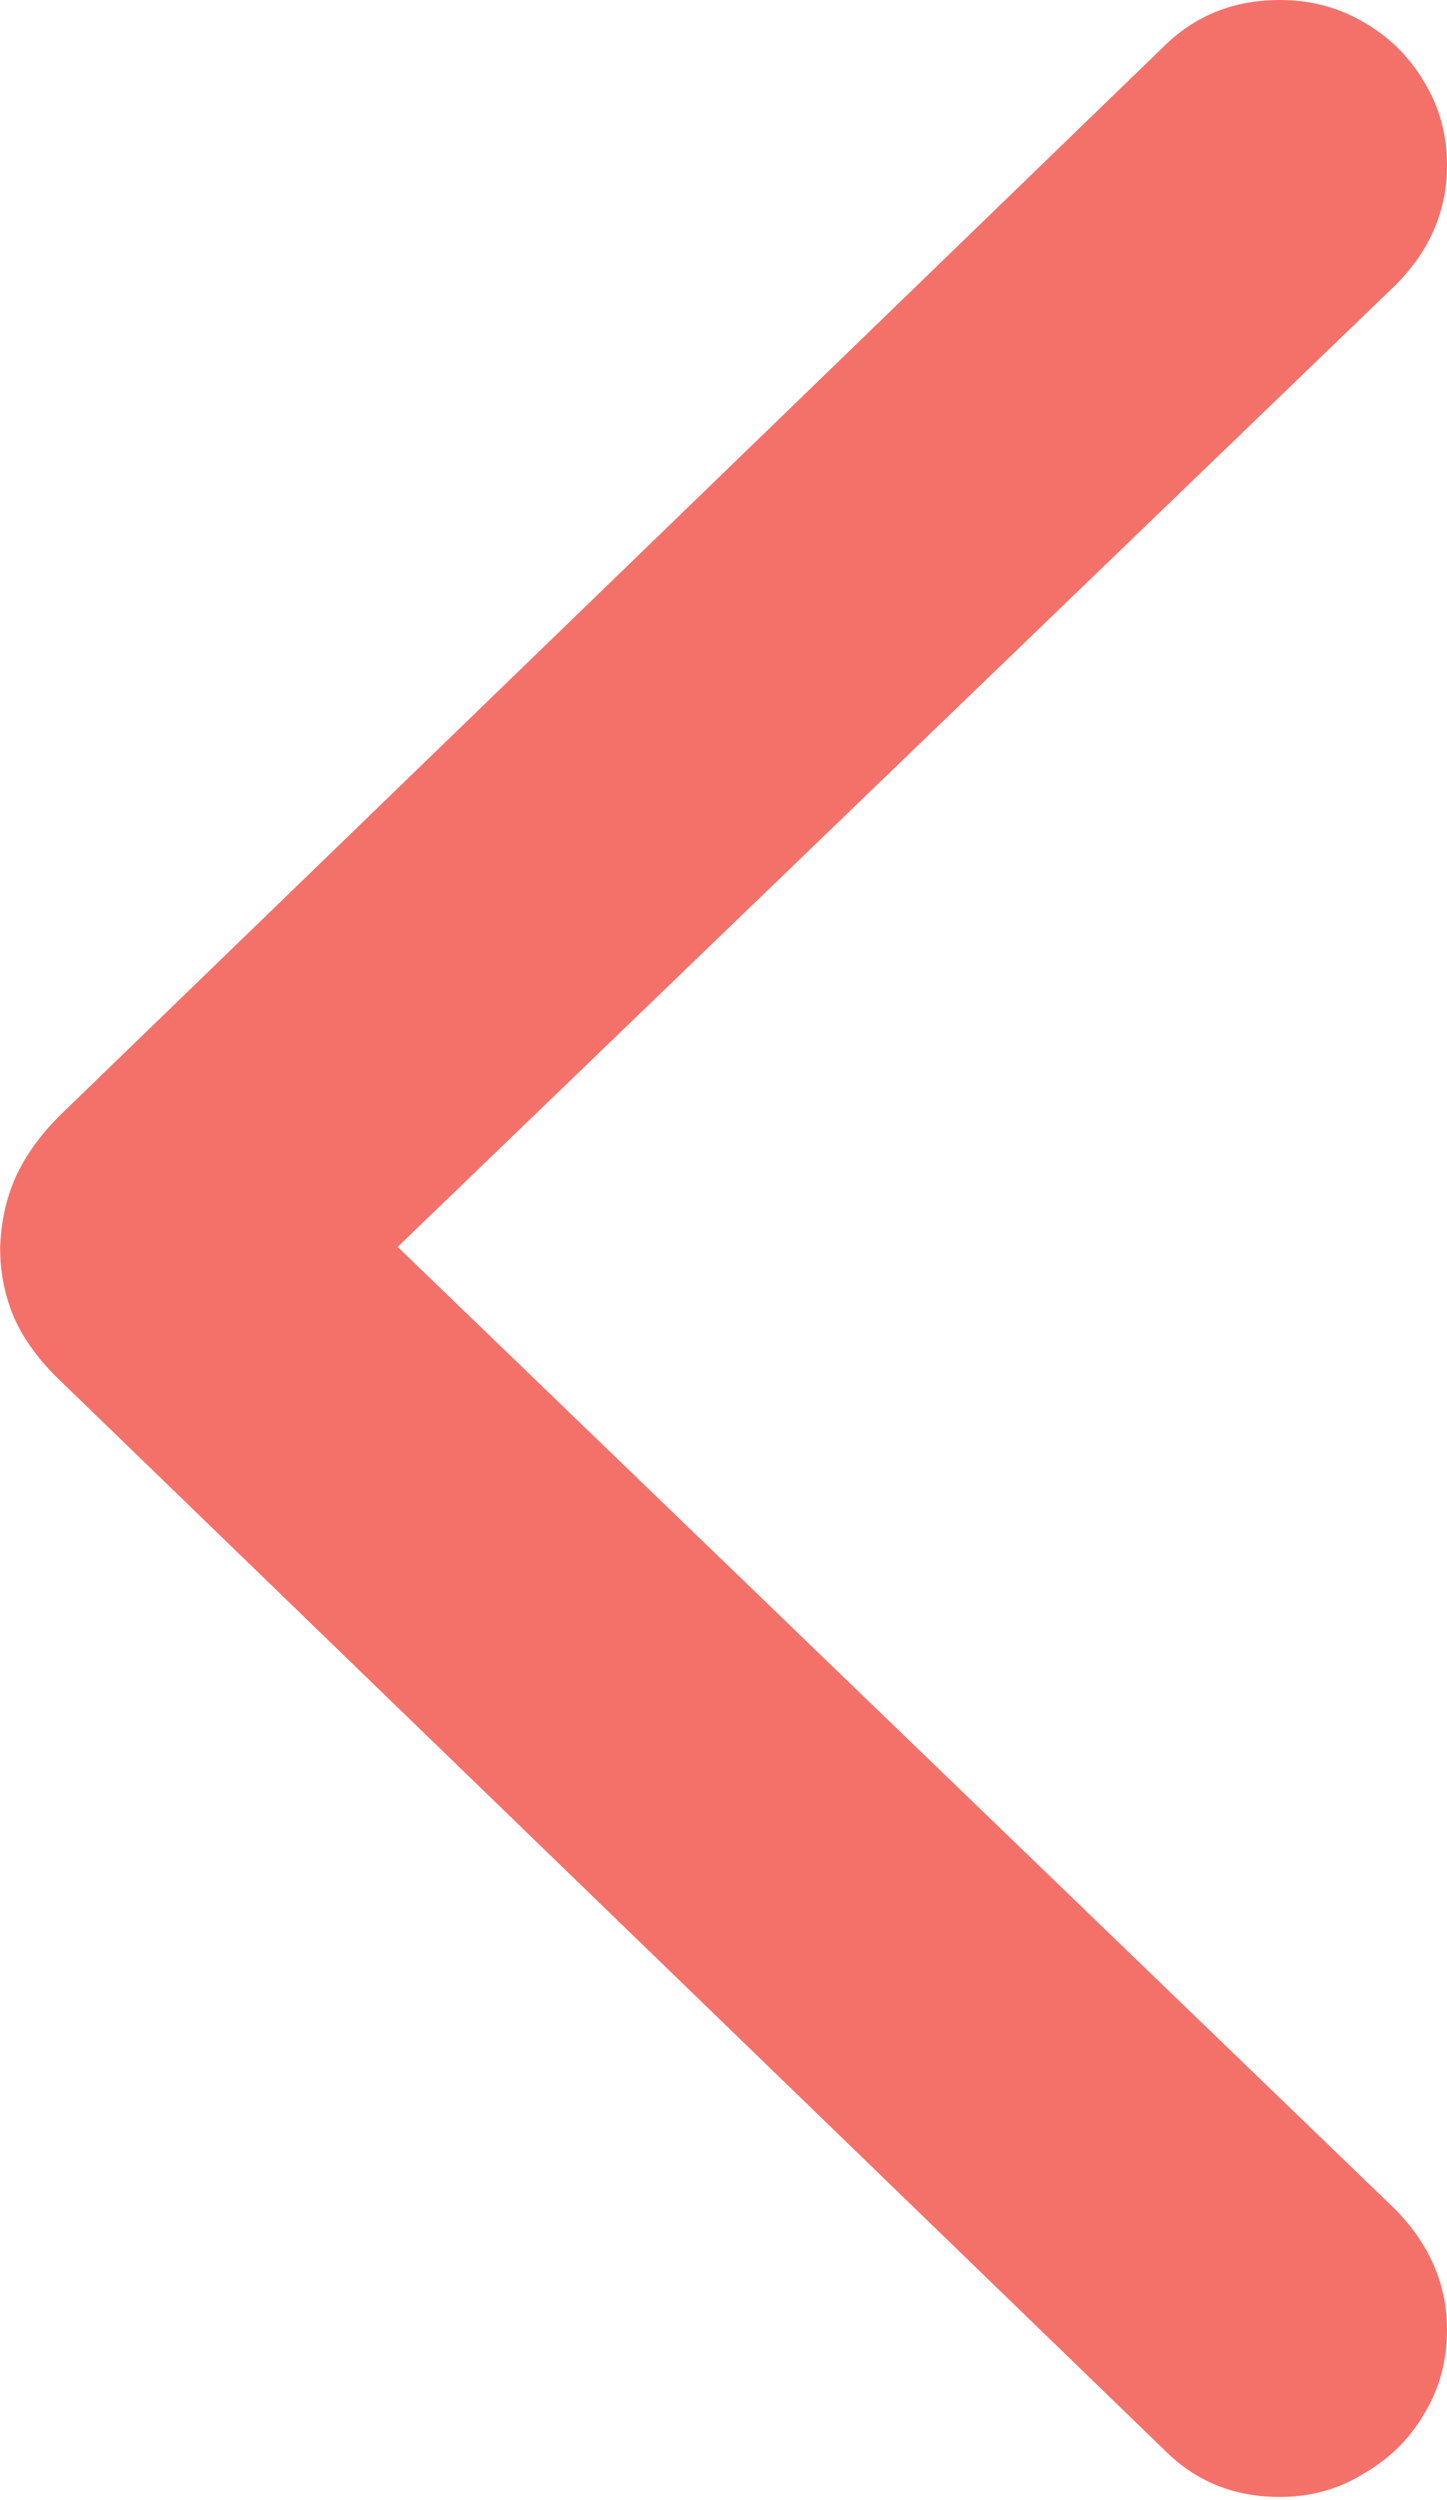 <svg width="11" height="19" viewBox="0 0 11 19" fill="none" xmlns="http://www.w3.org/2000/svg">
<path d="M0.001 9.484C0.001 9.674 0.037 9.852 0.11 10.02C0.182 10.181 0.297 10.338 0.453 10.488L8.84 18.608C9.08 18.854 9.376 18.976 9.728 18.976C9.962 18.976 10.174 18.918 10.364 18.8C10.559 18.689 10.713 18.538 10.824 18.348C10.941 18.159 11 17.944 11 17.704C11 17.363 10.869 17.059 10.607 16.791L3.023 9.476L10.607 2.168C10.869 1.906 11 1.602 11 1.256C11 1.021 10.941 0.809 10.824 0.619C10.713 0.43 10.559 0.279 10.364 0.167C10.174 0.056 9.962 0 9.728 0C9.376 0 9.08 0.12 8.84 0.36L0.453 8.479C0.302 8.63 0.191 8.786 0.118 8.948C0.046 9.11 0.007 9.289 0.001 9.484Z" fill="#F4716A"/>
</svg>
